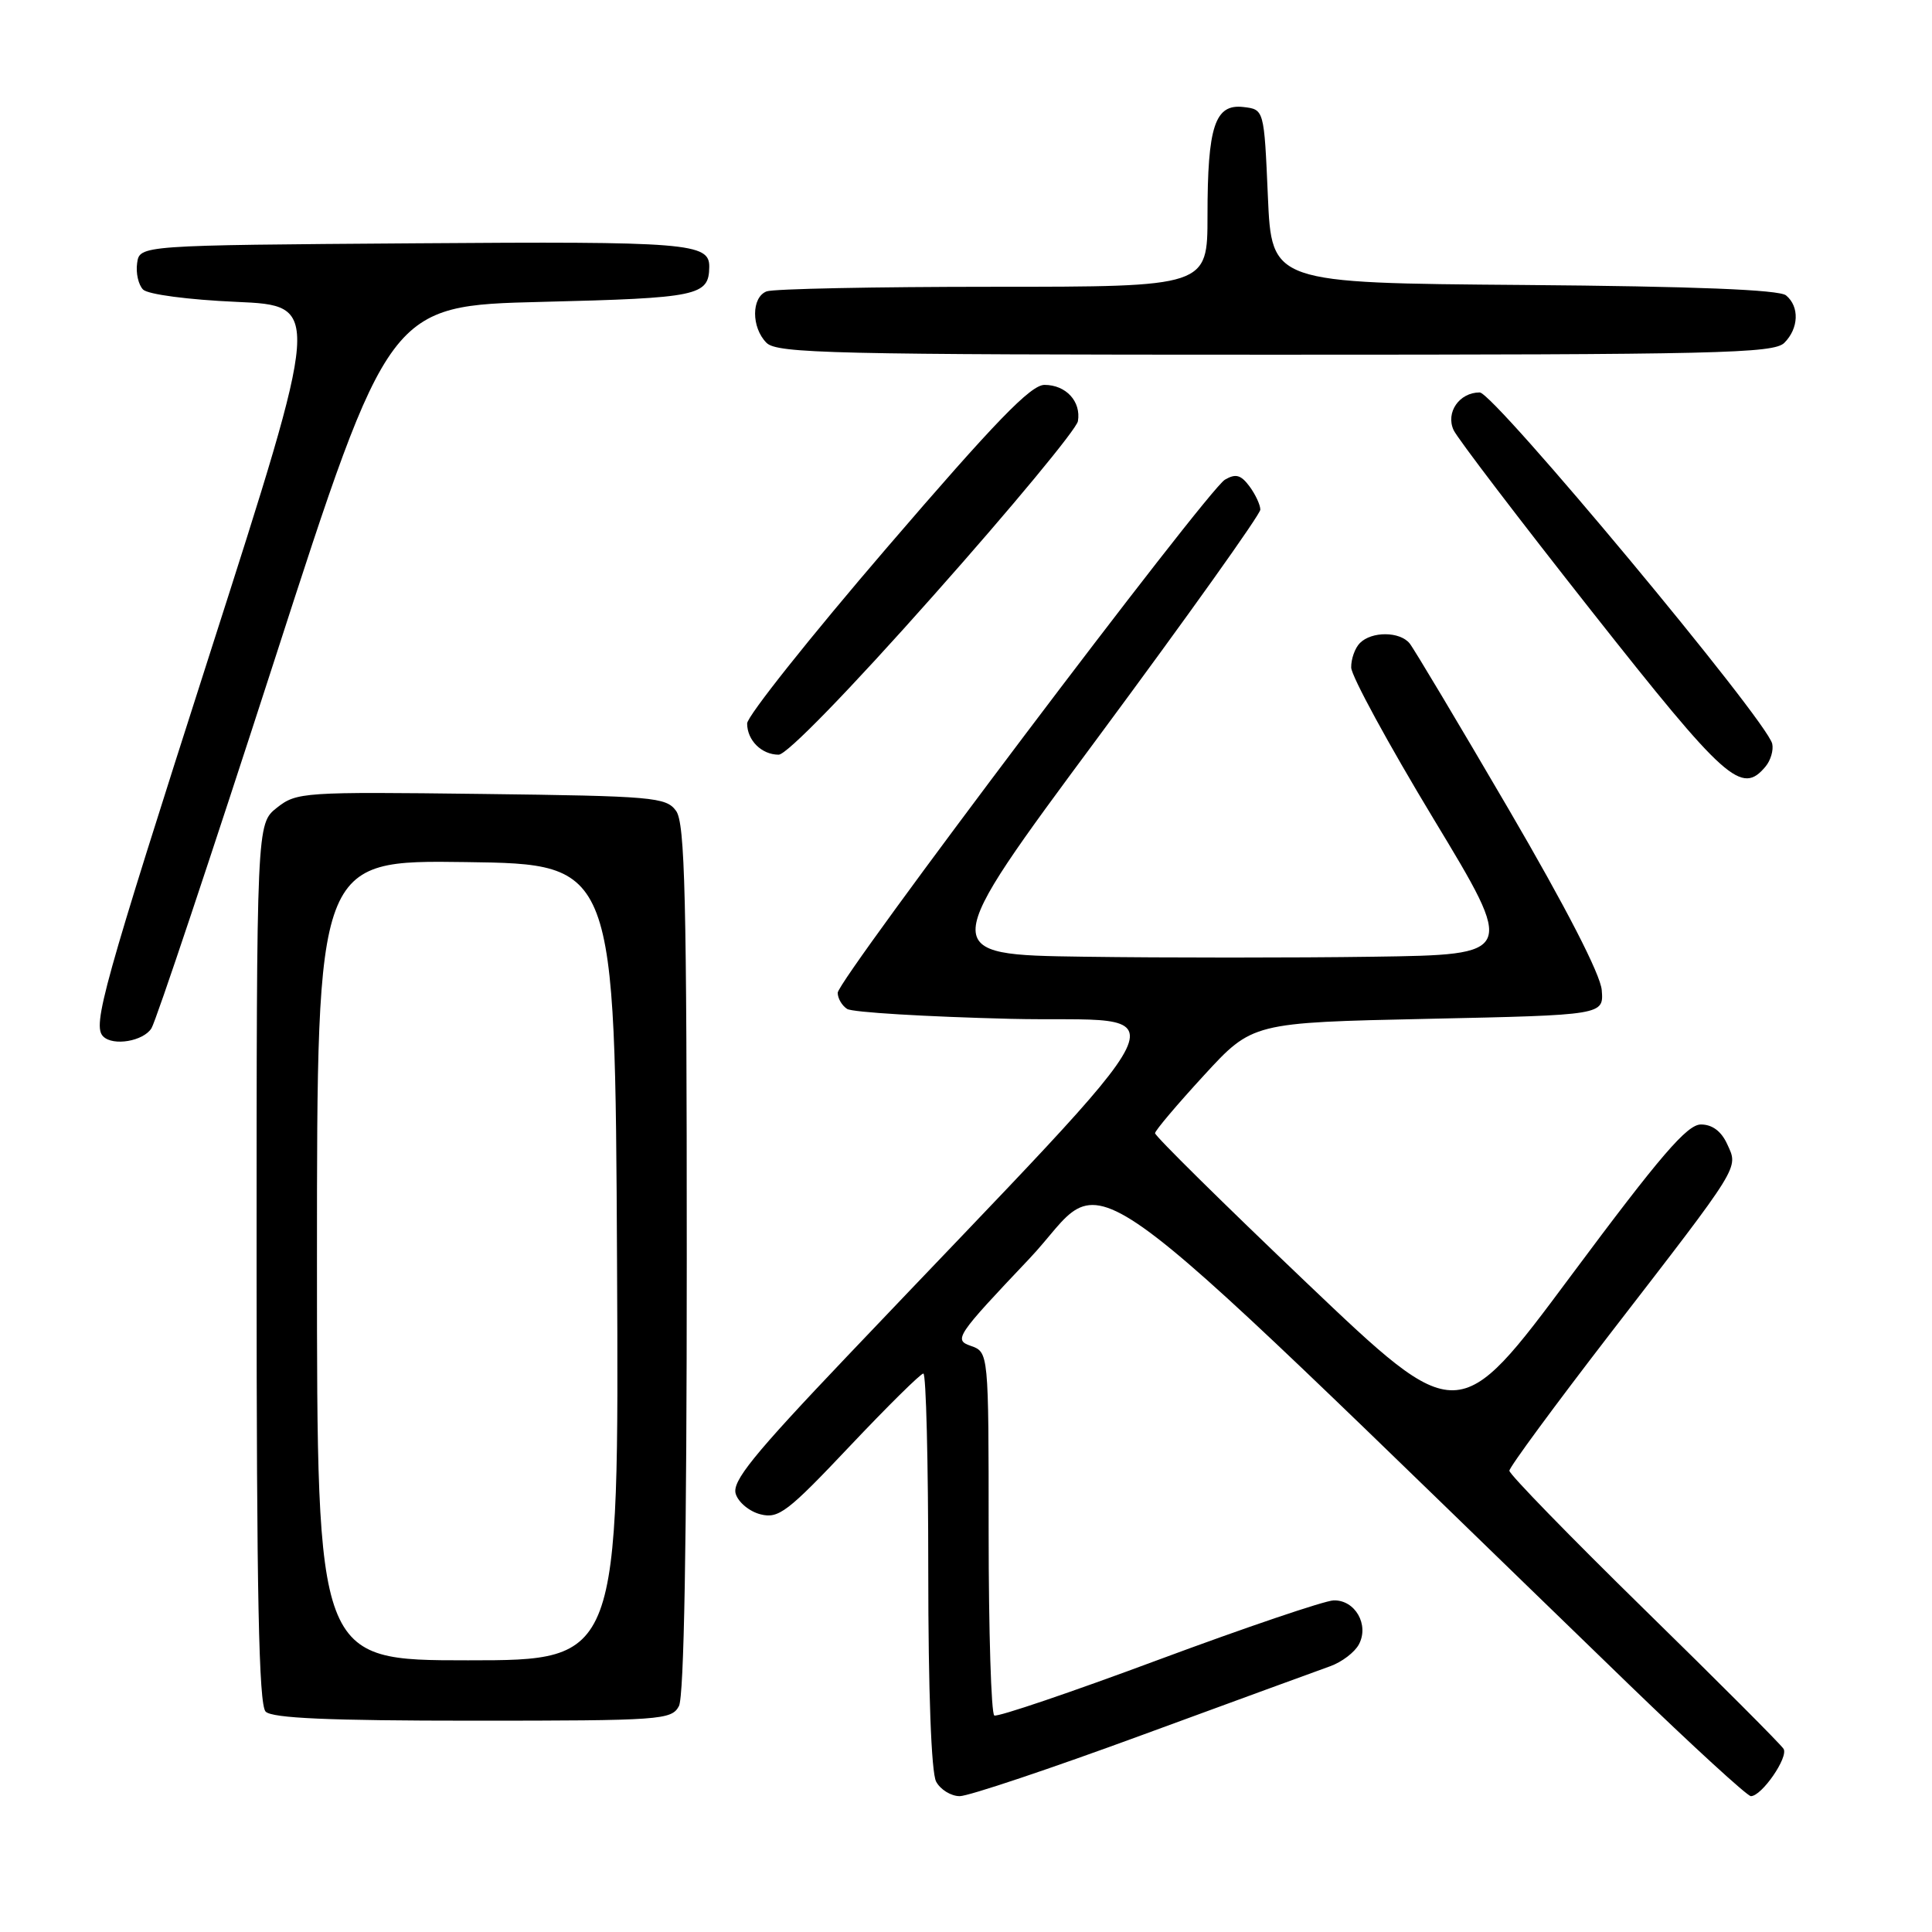 <?xml version="1.0" encoding="UTF-8" standalone="no"?>
<!DOCTYPE svg PUBLIC "-//W3C//DTD SVG 1.1//EN" "http://www.w3.org/Graphics/SVG/1.1/DTD/svg11.dtd" >
<svg xmlns="http://www.w3.org/2000/svg" xmlns:xlink="http://www.w3.org/1999/xlink" version="1.1" viewBox="0 0 256 256">
 <g >
 <path fill="currentColor"
d=" M 151.39 229.88 C 163.55 225.42 174.75 221.32 176.27 220.78 C 177.80 220.23 179.50 218.94 180.06 217.89 C 181.45 215.29 179.56 211.98 176.71 212.06 C 175.50 212.10 165.05 215.64 153.50 219.93 C 141.95 224.23 132.16 227.55 131.75 227.31 C 131.34 227.08 131.00 216.15 131.00 203.02 C 131.00 179.17 131.00 179.17 128.62 178.33 C 126.35 177.54 126.70 177.01 136.37 166.81 C 147.59 154.97 139.13 148.96 215.82 223.18 C 224.25 231.33 231.53 238.00 232.00 238.00 C 233.44 238.00 237.01 232.83 236.33 231.73 C 235.98 231.15 227.66 222.82 217.84 213.21 C 208.03 203.60 200.00 195.35 200.00 194.88 C 200.00 194.41 206.00 186.26 213.32 176.76 C 230.81 154.11 230.35 154.86 228.87 151.62 C 228.09 149.90 226.89 149.00 225.38 149.00 C 223.55 149.00 220.01 153.12 208.15 169.06 C 193.23 189.12 193.23 189.12 173.11 169.96 C 162.05 159.42 153.02 150.51 153.05 150.15 C 153.07 149.79 155.98 146.35 159.52 142.50 C 165.95 135.50 165.95 135.50 189.22 135.00 C 212.50 134.50 212.50 134.50 212.24 131.20 C 212.08 129.13 207.51 120.25 199.89 107.20 C 193.24 95.82 187.34 85.94 186.78 85.25 C 185.48 83.66 181.77 83.63 180.20 85.20 C 179.54 85.86 179.02 87.32 179.04 88.45 C 179.06 89.58 183.97 98.60 189.95 108.50 C 200.83 126.50 200.83 126.50 181.98 126.77 C 171.61 126.92 154.36 126.92 143.65 126.77 C 124.16 126.50 124.16 126.50 145.58 97.59 C 157.36 81.68 167.00 68.16 167.00 67.53 C 167.00 66.90 166.35 65.51 165.56 64.44 C 164.42 62.91 163.73 62.73 162.31 63.56 C 159.95 64.95 111.00 129.81 111.00 131.55 C 111.00 132.28 111.56 133.25 112.25 133.69 C 112.94 134.14 122.66 134.72 133.86 135.00 C 156.67 135.56 159.21 130.32 112.25 179.71 C 99.78 192.82 96.96 196.30 97.49 197.95 C 97.84 199.08 99.33 200.30 100.79 200.66 C 103.17 201.26 104.38 200.33 112.57 191.66 C 117.59 186.35 121.99 182.00 122.35 182.00 C 122.71 182.00 123.00 193.73 123.00 208.07 C 123.00 224.12 123.40 234.87 124.04 236.07 C 124.60 237.13 126.02 238.00 127.17 238.00 C 128.33 238.00 139.23 234.35 151.39 229.88 Z  M 89.96 226.07 C 90.64 224.80 91.00 204.39 91.00 166.76 C 91.00 118.81 90.77 109.06 89.58 107.44 C 88.26 105.63 86.57 105.48 63.78 105.20 C 40.21 104.91 39.30 104.97 36.70 107.02 C 34.00 109.15 34.00 109.15 34.00 167.37 C 34.00 211.33 34.29 225.89 35.20 226.80 C 36.07 227.67 43.57 228.00 62.66 228.00 C 87.61 228.00 88.98 227.90 89.96 226.07 Z  M 20.07 136.25 C 20.67 135.29 28.00 113.35 36.36 87.50 C 51.55 40.50 51.55 40.50 71.81 40.00 C 92.55 39.49 93.93 39.20 93.98 35.37 C 94.03 32.20 91.24 31.97 54.88 32.24 C 18.50 32.50 18.50 32.50 18.17 34.87 C 17.98 36.17 18.34 37.74 18.96 38.37 C 19.60 39.01 24.96 39.72 31.34 40.00 C 42.59 40.50 42.59 40.50 27.84 86.50 C 13.61 130.88 12.22 135.88 13.67 137.33 C 14.98 138.65 19.00 137.97 20.07 136.25 Z  M 233.96 101.55 C 234.62 100.75 235.02 99.40 234.83 98.56 C 234.18 95.52 197.94 52.00 196.07 52.00 C 193.37 52.00 191.53 54.65 192.61 56.99 C 193.10 58.06 201.33 68.85 210.89 80.97 C 228.73 103.58 230.77 105.39 233.96 101.55 Z  M 123.73 78.86 C 134.06 67.24 142.65 56.86 142.83 55.81 C 143.27 53.20 141.25 51.00 138.40 51.00 C 136.58 51.00 131.89 55.85 117.53 72.56 C 107.34 84.42 99.00 94.91 99.00 95.86 C 99.00 98.10 100.92 100.00 103.18 100.00 C 104.25 100.00 112.54 91.48 123.73 78.86 Z  M 236.43 45.43 C 238.35 43.51 238.46 40.63 236.66 39.14 C 235.76 38.39 224.54 37.94 201.91 37.76 C 168.50 37.50 168.50 37.50 168.00 26.00 C 167.50 14.50 167.50 14.50 164.75 14.18 C 160.98 13.75 160.00 16.73 160.00 28.57 C 160.00 38.00 160.00 38.00 131.58 38.00 C 115.95 38.00 102.45 38.27 101.58 38.61 C 99.55 39.39 99.54 43.40 101.57 45.43 C 102.97 46.83 110.46 47.00 169.00 47.00 C 227.54 47.00 235.03 46.83 236.43 45.43 Z  M 42.00 166.98 C 42.00 113.96 42.00 113.96 61.75 114.23 C 81.50 114.50 81.50 114.50 81.76 167.25 C 82.02 220.00 82.02 220.00 62.01 220.00 C 42.00 220.00 42.00 220.00 42.00 166.98 Z "/>
</g>
</svg>